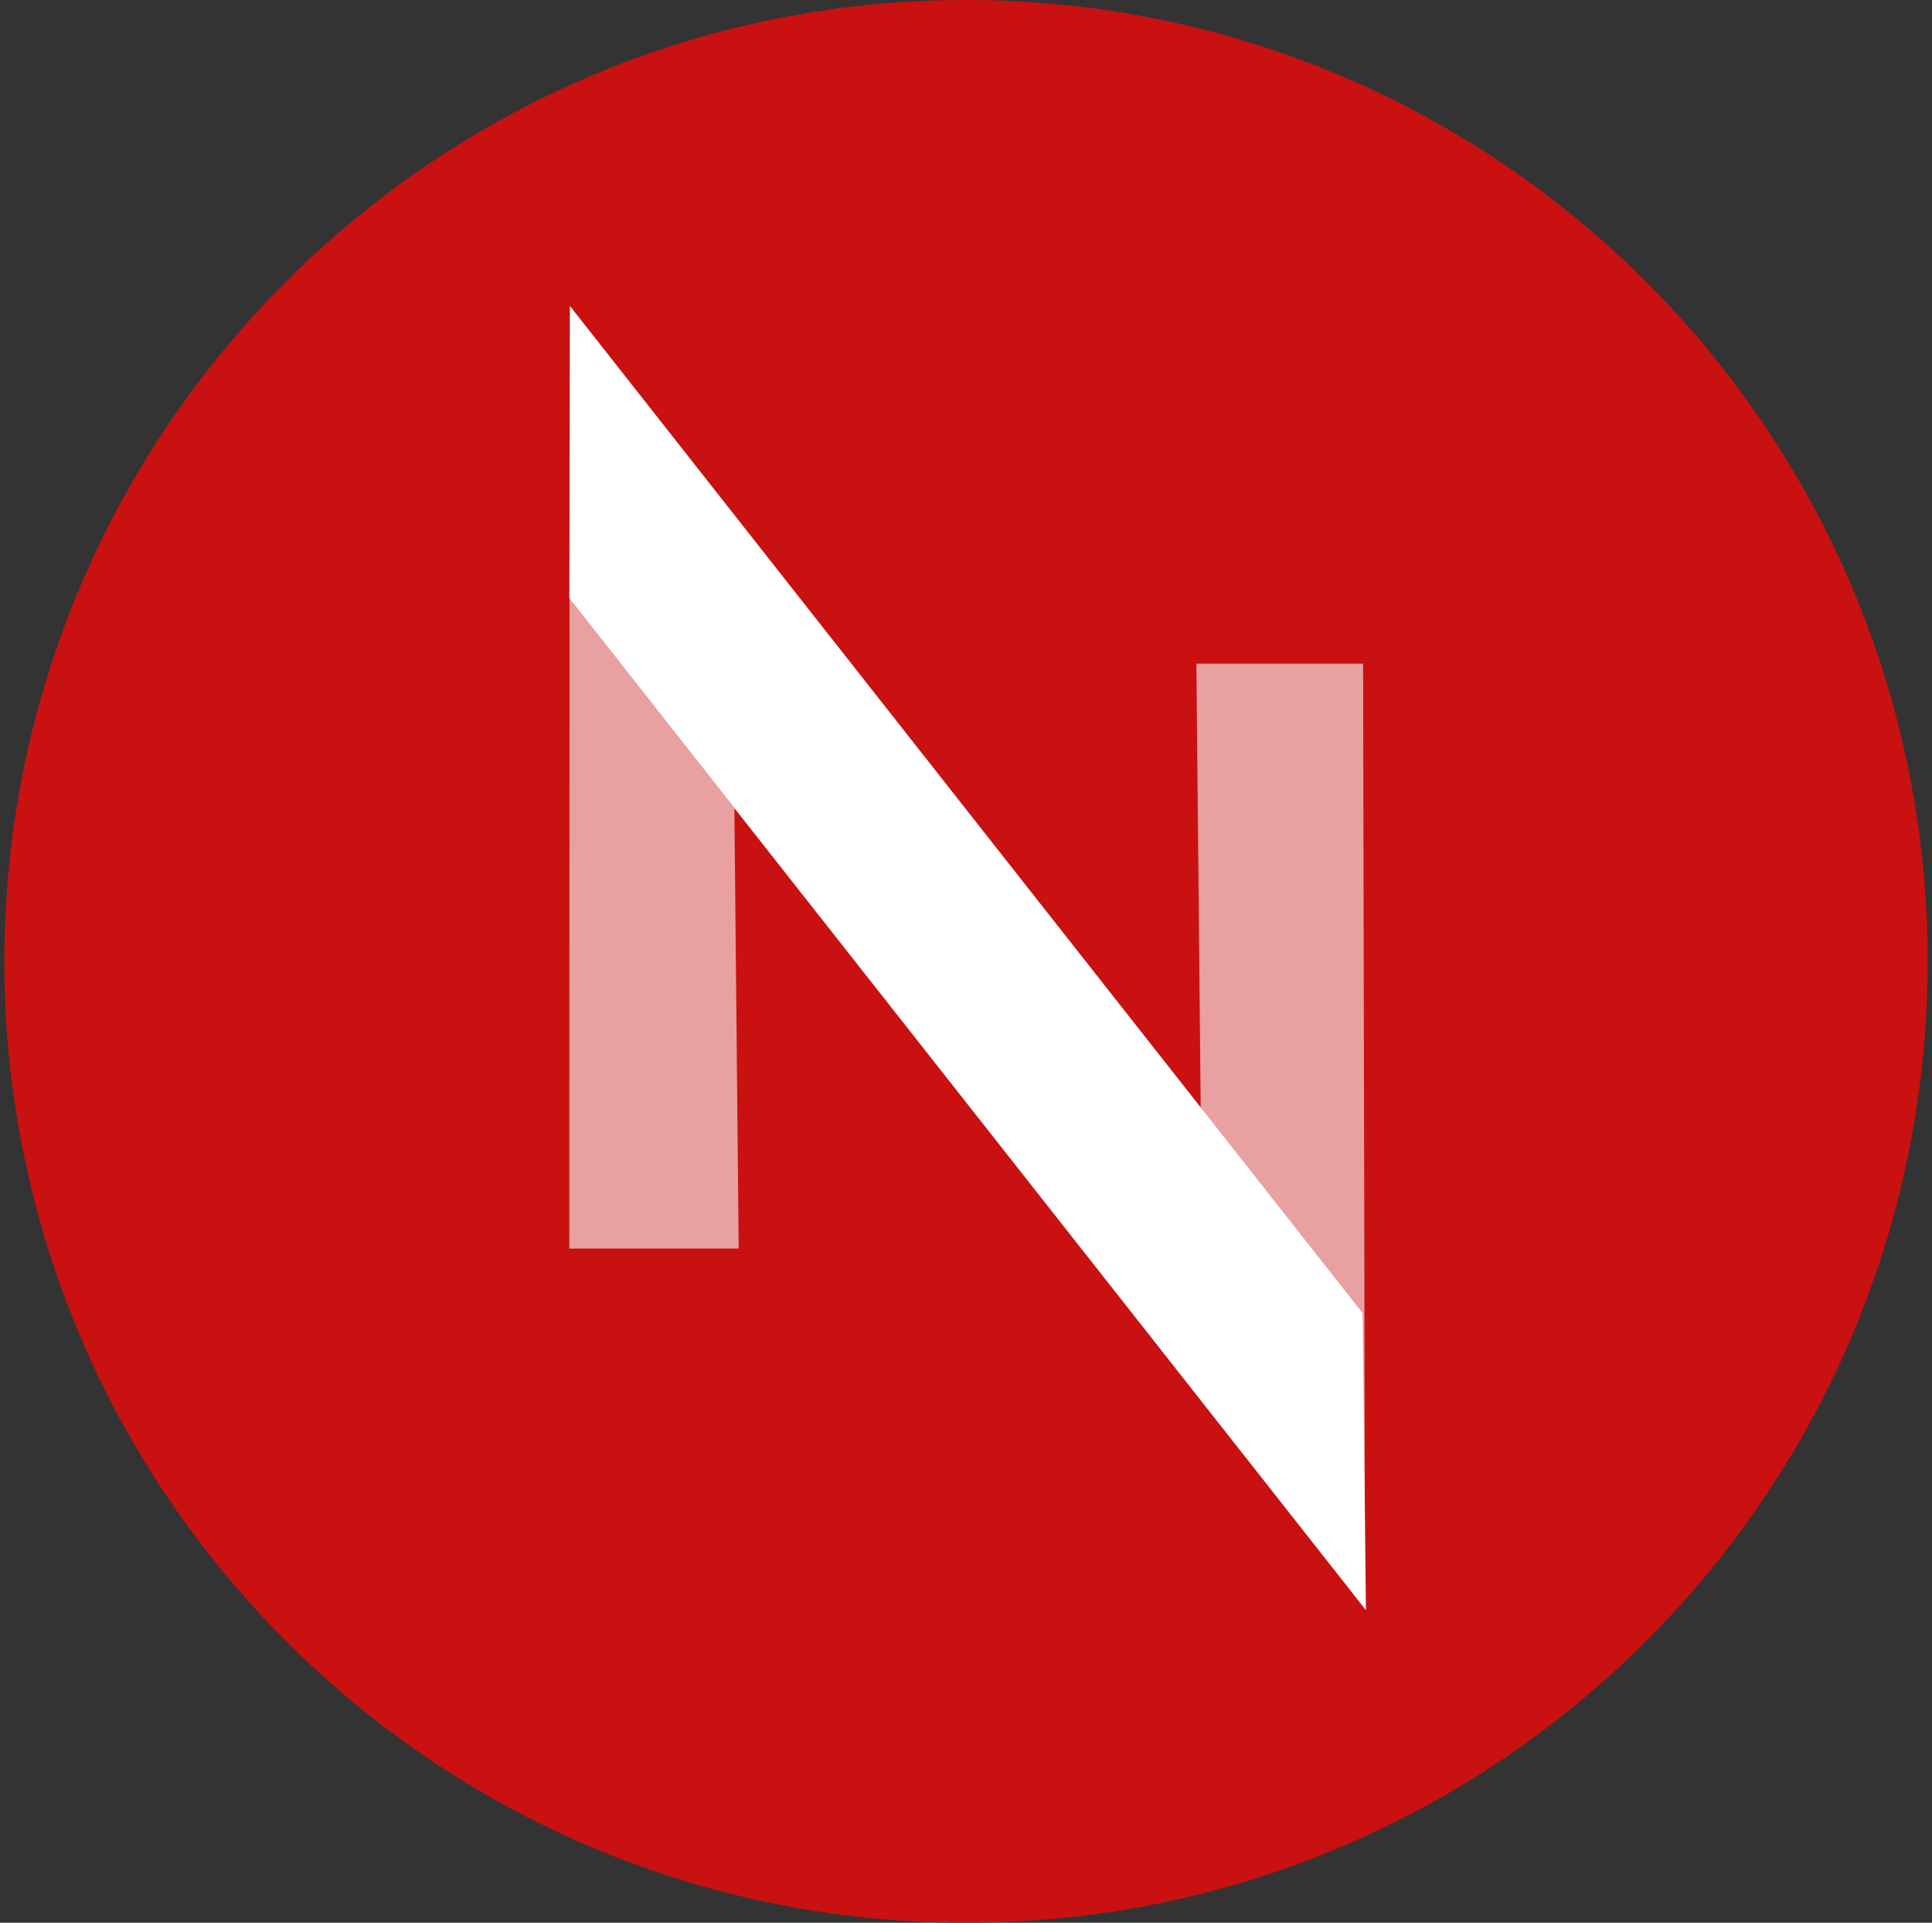<svg width="221" height="220" viewBox="0 0 221 220" fill="none" xmlns="http://www.w3.org/2000/svg">
<rect x="0" y="0" width="221" height="220" fill="#333333" stroke="none"/>
<g clip-path="url(#clip0_2_20778)">
<path d="M110.5 220C171.251 220 220.5 170.751 220.5 110C220.5 49.249 171.251 0 110.5 0C49.749 0 0.5 49.249 0.5 110C0.5 170.751 49.749 220 110.5 220Z" fill="#C91111"/>
<path opacity="0.6" d="M65.125 142.862H84.499L84.004 92.489L156.15 184.085L155.923 75.927H136.852L137.347 126.809L65.153 34.973L65.125 142.862Z" fill="white"/>
<path d="M65.125 68.427L65.235 35.077L155.868 150.247L156.246 184.223L65.125 68.427Z" fill="white"/>
</g>
<defs>
<clipPath id="clip0_2_20778">
<rect width="220" height="220" fill="white" transform="translate(0.5)"/>
</clipPath>
</defs>
</svg>
